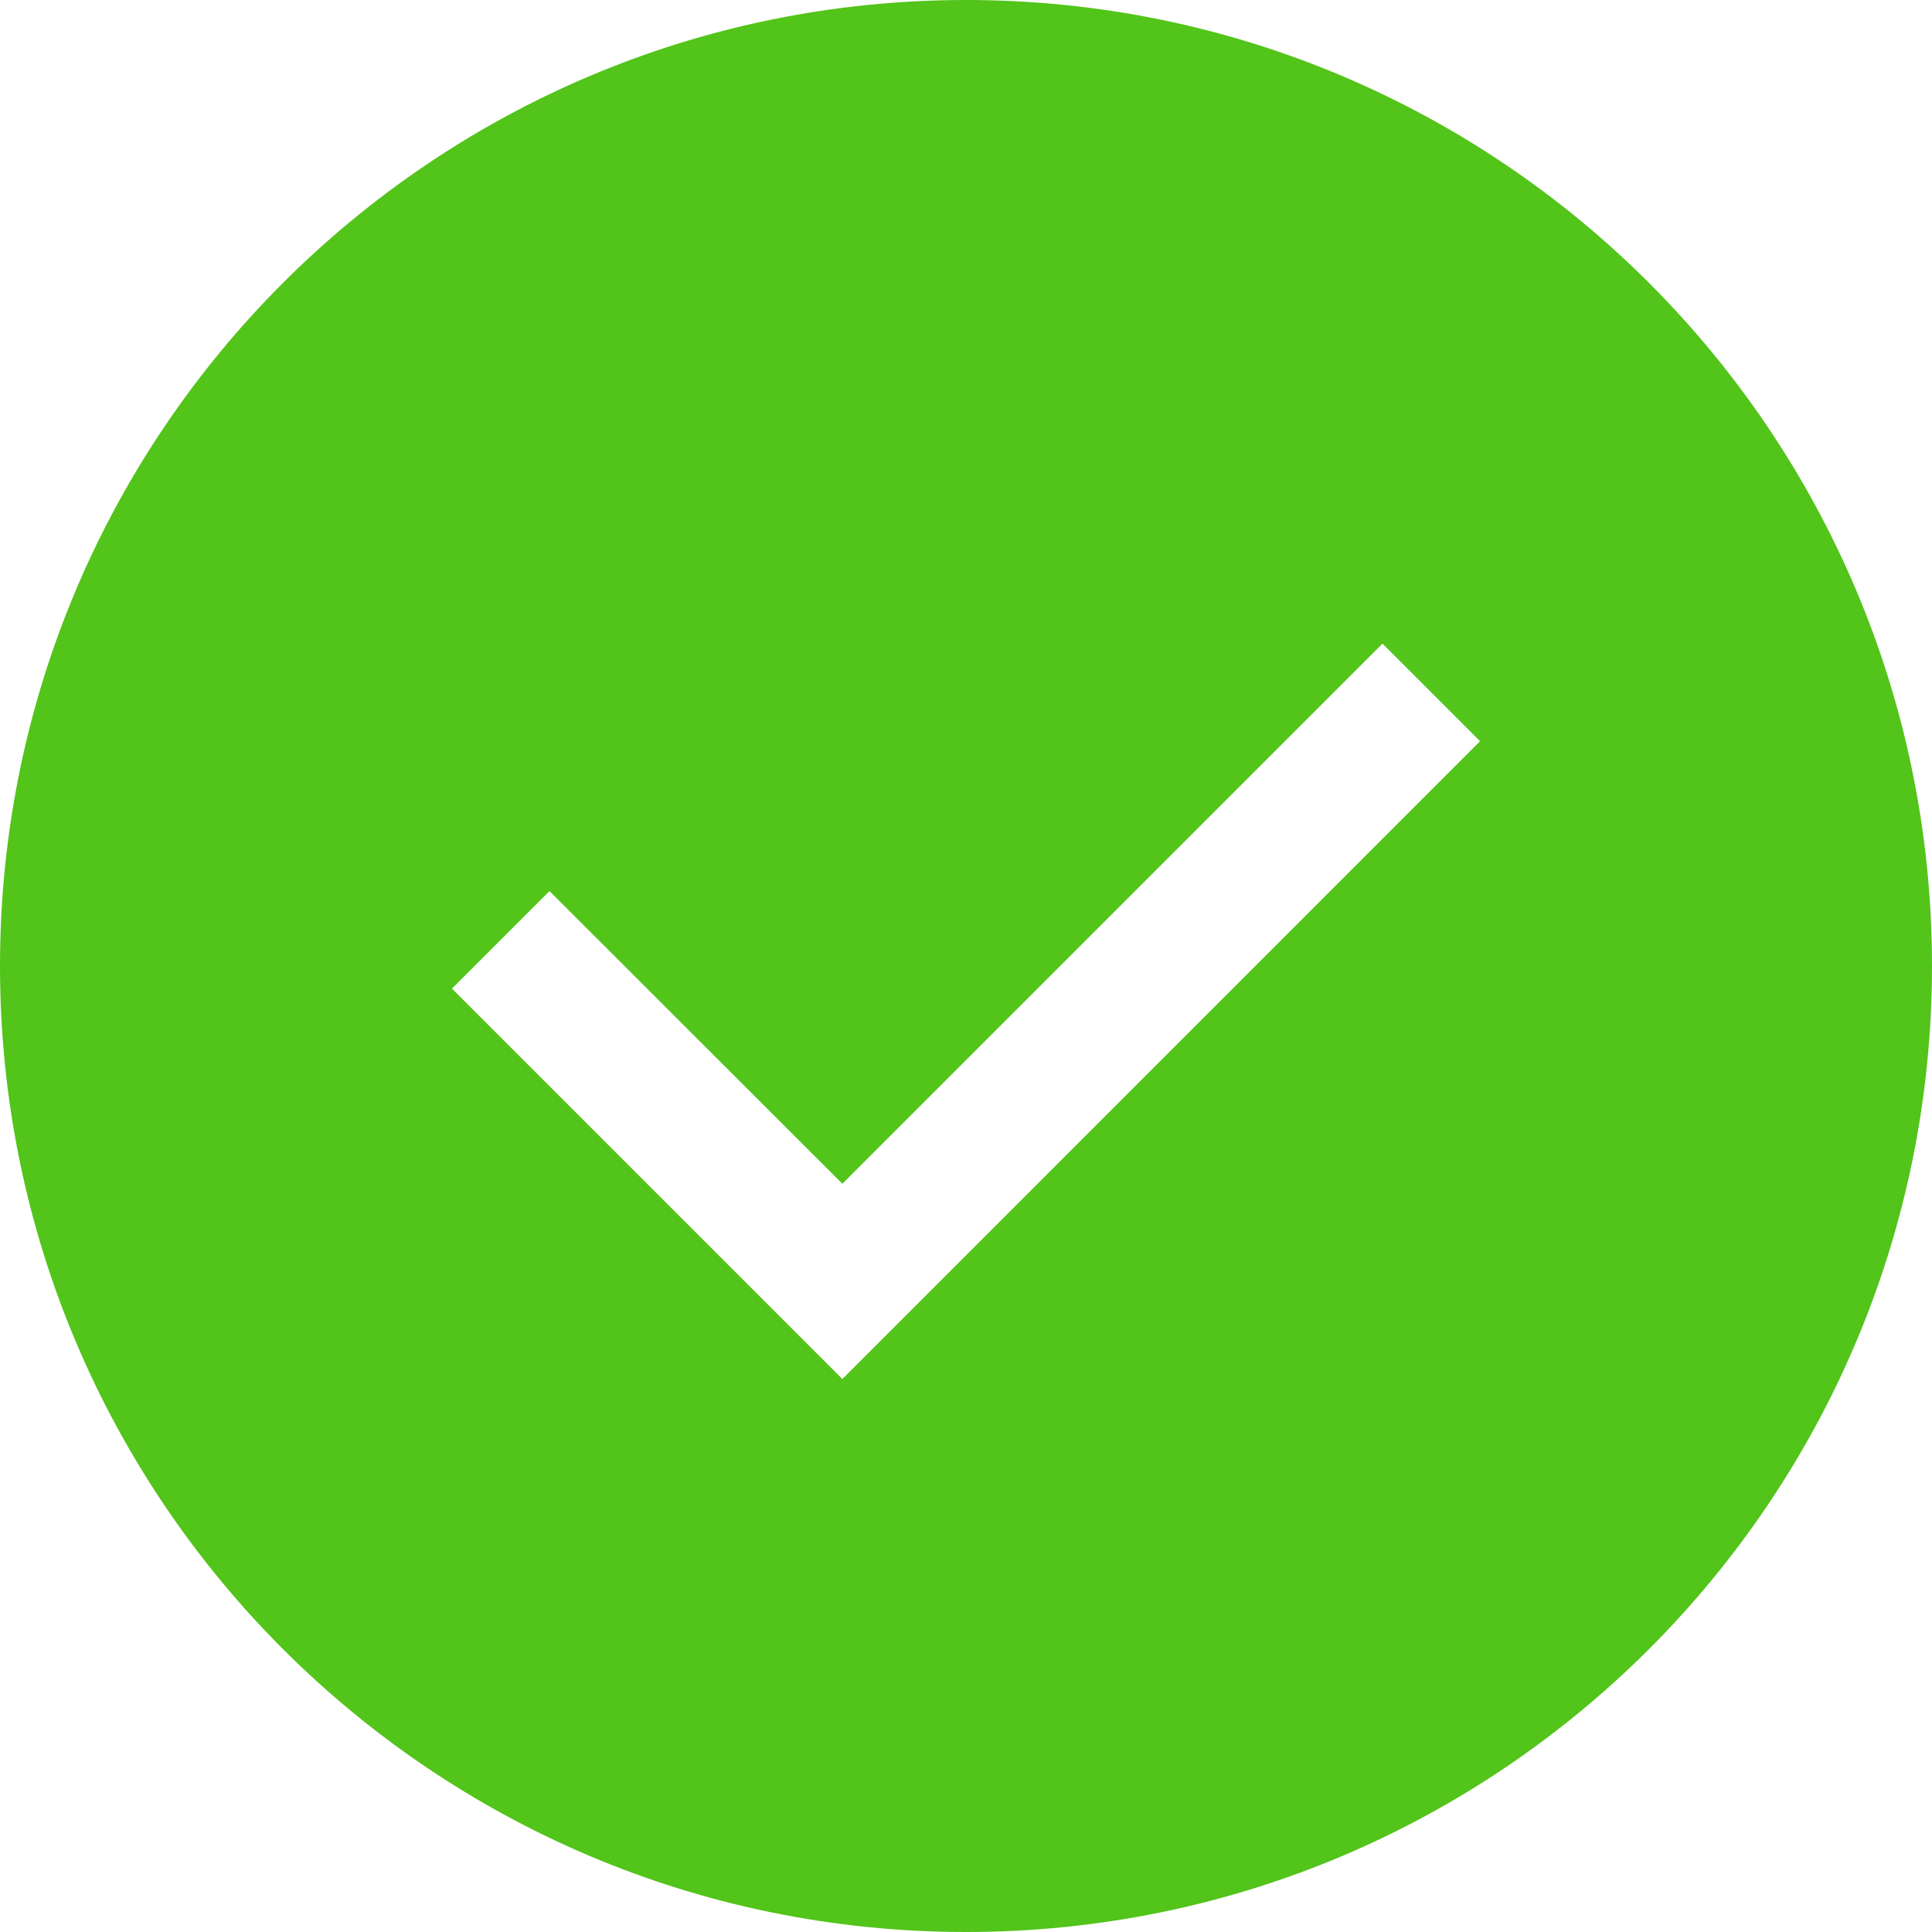 <?xml version="1.0" encoding="UTF-8"?>
<svg width="14px" height="14px" viewBox="0 0 14 14" version="1.1" xmlns="http://www.w3.org/2000/svg" xmlns:xlink="http://www.w3.org/1999/xlink">
    <!-- Generator: Sketch 51 (57462) - http://www.bohemiancoding.com/sketch -->
    <title>icon_point_success</title>
    <desc>Created with Sketch.</desc>
    <defs></defs>
    <g id="Page-4" stroke="none" stroke-width="1" fill="none" fill-rule="evenodd">
        <g id="icon" transform="translate(-140, -140)">
            <g id="icon_point_success" transform="translate(140, 140)">
                <rect id="Rectangle-35-Copy-19" x="0" y="0" width="14" height="14"></rect>
                <path d="M7,14 C3.134,14 0,10.866 0,7 C0,3.134 3.134,0 7,0 C10.866,0 14,3.134 14,7 C14,10.866 10.866,14 7,14 Z M10.018,4.664 L6.104,8.578 L3.982,6.457 L3.275,7.164 L6.104,9.993 L10.725,5.371 L10.018,4.664 Z" id="Combined-Shape" fill="#52C41A" fill-rule="nonzero"></path>
            </g>
        </g>
    </g>
</svg>